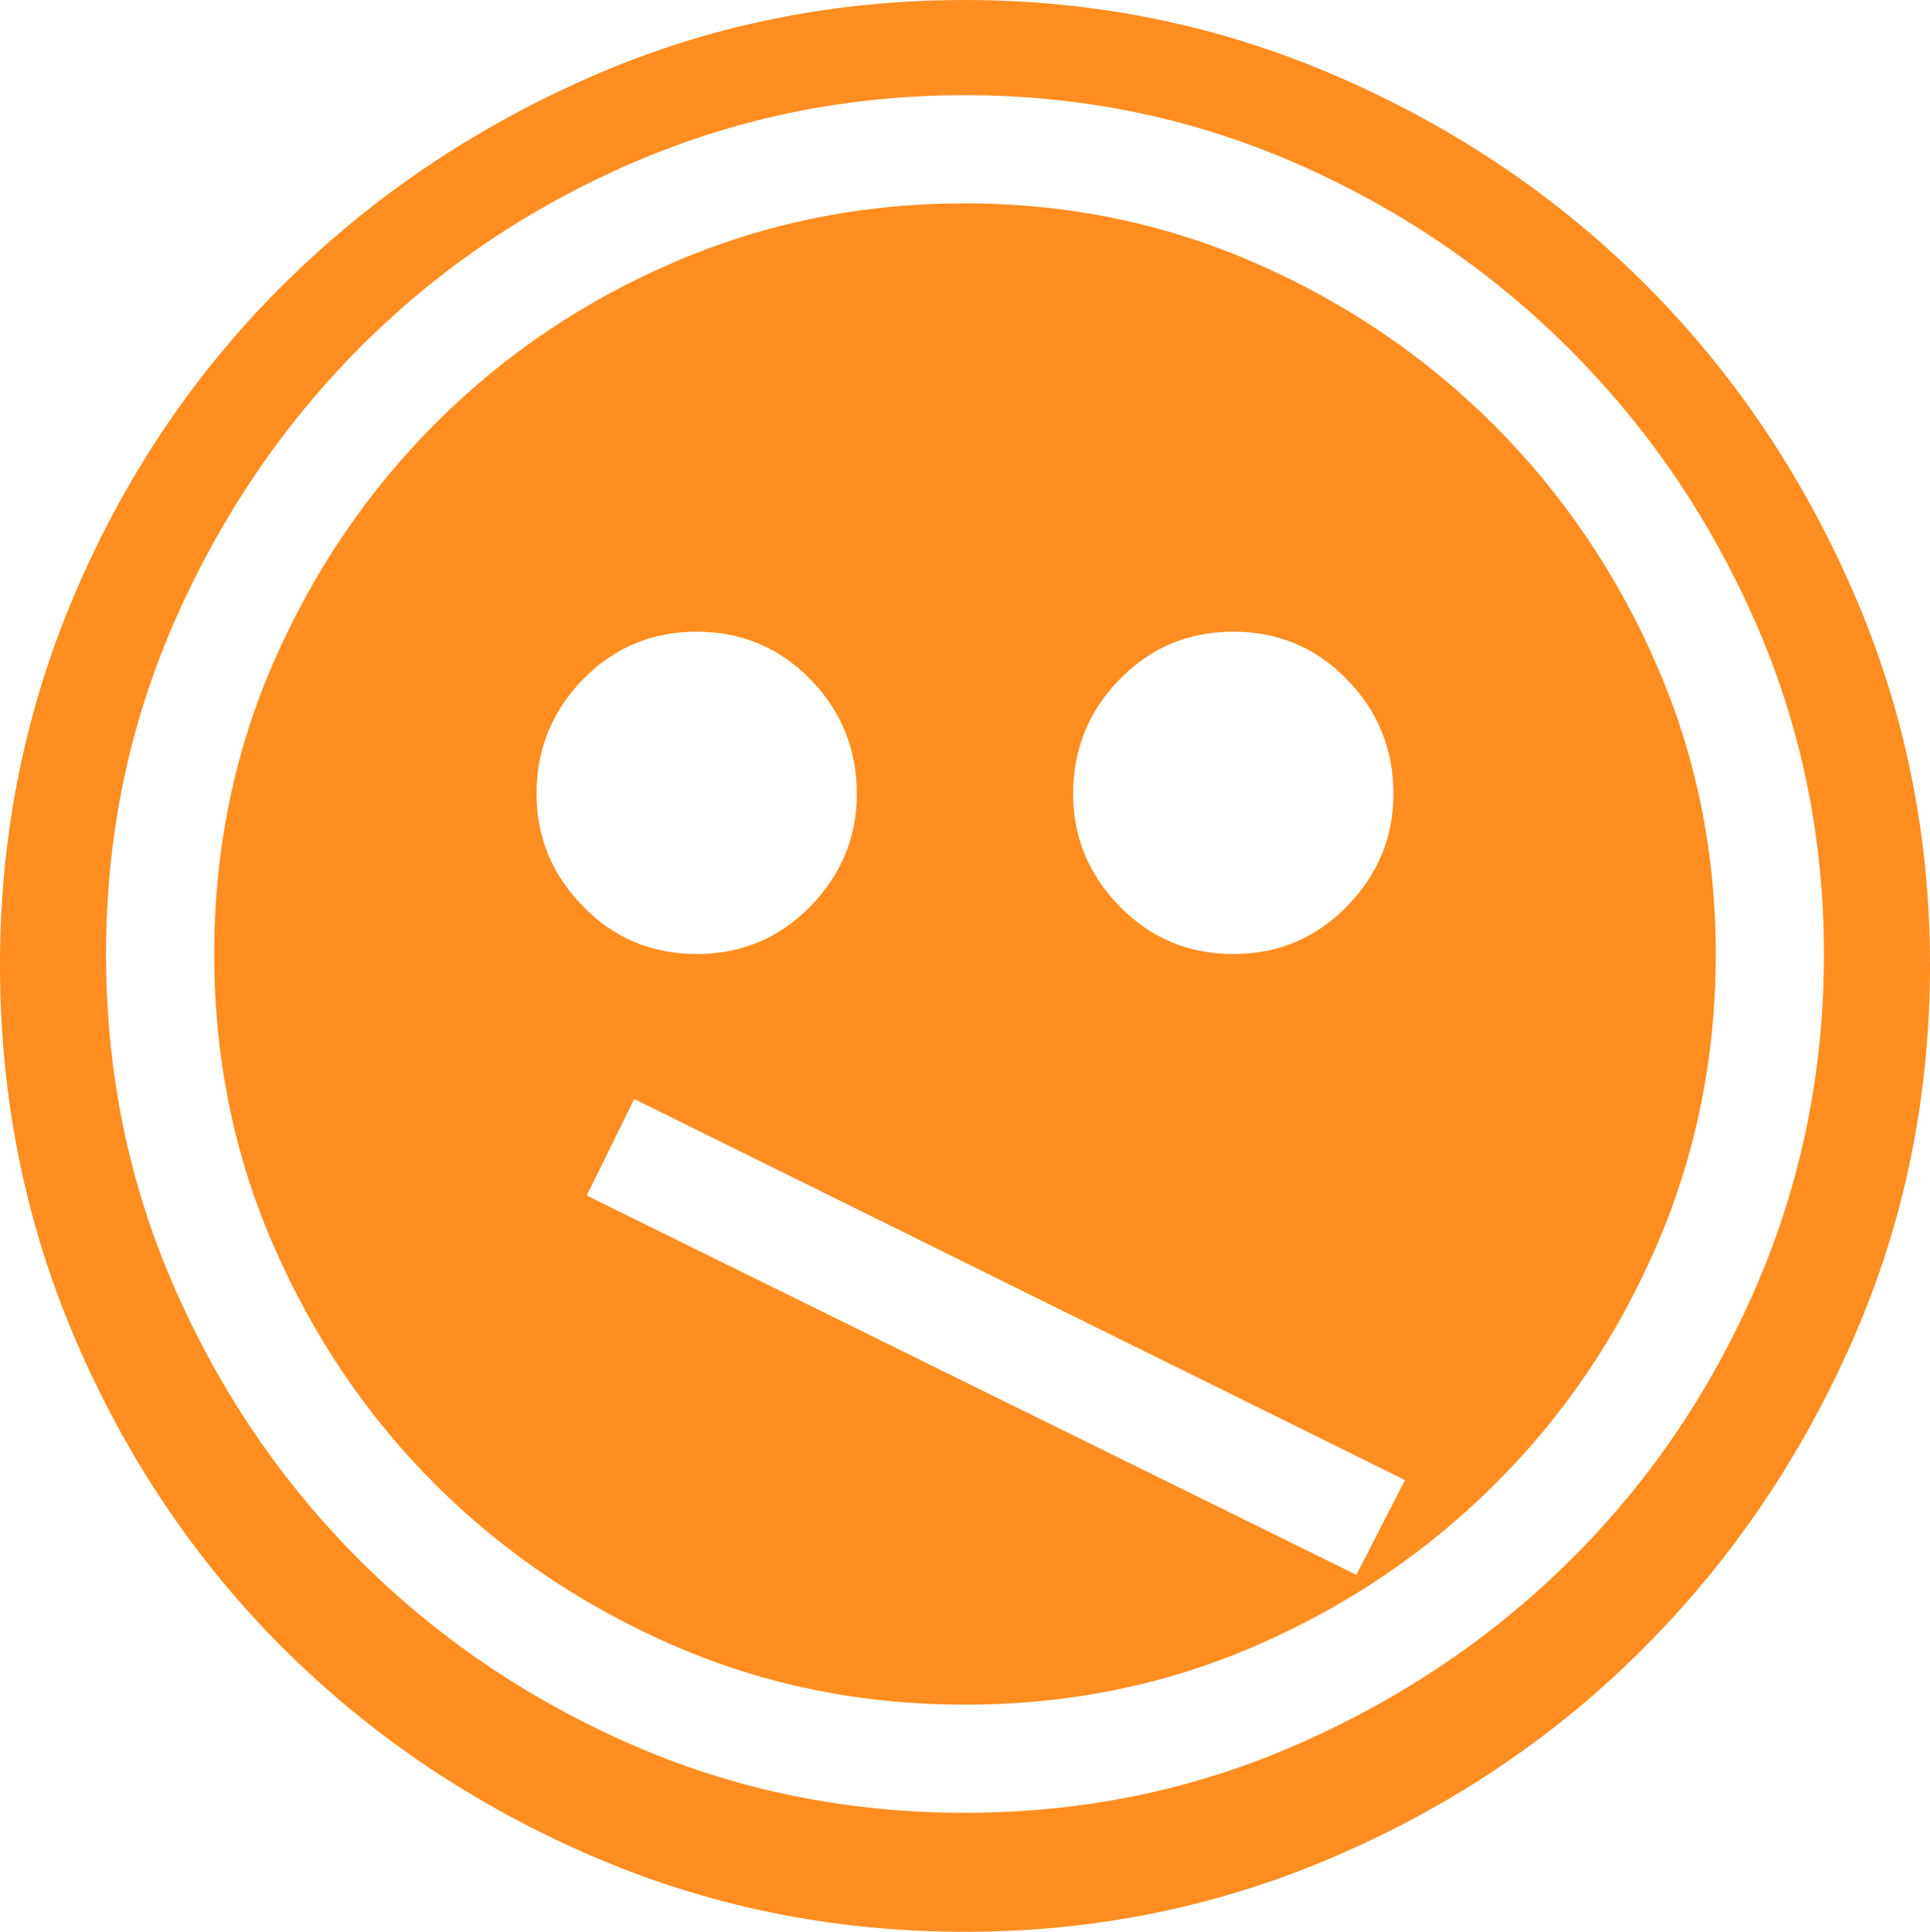 <?xml version="1.0" encoding="UTF-8" standalone="no"?>
<!-- Created with Inkscape (http://www.inkscape.org/) -->

<svg
   xmlns:dc="http://purl.org/dc/elements/1.1/"
   xmlns:cc="http://creativecommons.org/ns#"
   xmlns:rdf="http://www.w3.org/1999/02/22-rdf-syntax-ns#"
   xmlns:svg="http://www.w3.org/2000/svg"
   xmlns="http://www.w3.org/2000/svg"
   xmlns:sodipodi="http://sodipodi.sourceforge.net/DTD/sodipodi-0.dtd"
   xmlns:inkscape="http://www.inkscape.org/namespaces/inkscape"
   width="117.055"
   height="117.184"
   id="svg7518"
   version="1.1"
   inkscape:version="0.48.4 r9939"
   sodipodi:docname="smiley_meh.svg">
  <defs
     id="defs7520" />
  <sodipodi:namedview
     id="base"
     pagecolor="#ffffff"
     bordercolor="#666666"
     borderopacity="1.0"
     inkscape:pageopacity="0.0"
     inkscape:pageshadow="2"
     inkscape:zoom="0.35"
     inkscape:cx="58.5275"
     inkscape:cy="58.592005"
     inkscape:document-units="px"
     inkscape:current-layer="layer1"
     showgrid="false"
     inkscape:window-width="463"
     inkscape:window-height="423"
     inkscape:window-x="1416"
     inkscape:window-y="50"
     inkscape:window-maximized="0"
     fit-margin-top="0"
     fit-margin-left="0"
     fit-margin-right="0"
     fit-margin-bottom="0" />
  <g
     inkscape:label="Layer 1"
     inkscape:groupmode="layer"
     id="layer1"
     transform="translate(-316.473,-16.627)">
    <path
       style="fill:#ff8d20"
       inkscape:connector-curvature="0"
       d="m 433.527,75.153 c 0,8.051 -1.554,15.615 -4.659,22.703 -3.105,7.085 -7.305,13.298 -12.598,18.634 -5.294,5.337 -11.504,9.559 -18.635,12.663 -7.13,3.105 -14.676,4.658 -22.636,4.658 -8.05,0 -15.638,-1.553 -22.768,-4.658 -7.131,-3.104 -13.342,-7.303 -18.634,-12.597 -5.294,-5.292 -9.471,-11.503 -12.531,-18.634 -3.063,-7.129 -4.594,-14.717 -4.594,-22.768 0,-7.96 1.531,-15.505 4.594,-22.636 3.061,-7.129 7.26,-13.34 12.596,-18.634 5.336,-5.293 11.549,-9.492 18.635,-12.598 7.087,-3.104 14.652,-4.659 22.702,-4.659 7.96,0 15.506,1.554 22.636,4.659 7.131,3.106 13.341,7.305 18.635,12.598 5.293,5.293 9.492,11.505 12.598,18.634 3.105,7.13 4.659,14.675 4.659,22.635 z m -6.431,-0.656 c 0,-7.085 -1.377,-13.778 -4.133,-20.077 -2.756,-6.298 -6.519,-11.831 -11.286,-16.601 -4.769,-4.767 -10.302,-8.529 -16.599,-11.285 -6.3,-2.755 -12.992,-4.134 -20.079,-4.134 -7.086,0 -13.778,1.358 -20.077,4.068 -6.299,2.713 -11.811,6.43 -16.534,11.154 -4.726,4.724 -8.487,10.259 -11.285,16.6 -2.802,6.344 -4.199,13.102 -4.199,20.274 0,7.175 1.377,13.91 4.134,20.209 2.755,6.299 6.495,11.81 11.219,16.534 4.725,4.725 10.235,8.464 16.535,11.221 6.299,2.754 13.034,4.133 20.208,4.133 7.173,0 13.931,-1.398 20.274,-4.199 6.342,-2.799 11.877,-6.562 16.6,-11.286 4.725,-4.725 8.441,-10.236 11.155,-16.535 2.71,-6.298 4.067,-12.989 4.067,-20.076 z m -6.56,0 c 0,6.213 -1.182,12.073 -3.543,17.584 -2.363,5.513 -5.623,10.347 -9.777,14.501 -4.155,4.156 -8.988,7.437 -14.5,9.842 -5.512,2.407 -11.417,3.609 -17.716,3.609 -6.299,0 -12.204,-1.202 -17.715,-3.609 -5.512,-2.405 -10.324,-5.663 -14.435,-9.777 -4.113,-4.111 -7.371,-8.923 -9.776,-14.435 -2.407,-5.511 -3.609,-11.416 -3.609,-17.715 0,-6.298 1.202,-12.203 3.609,-17.715 2.405,-5.512 5.686,-10.344 9.841,-14.5 4.154,-4.154 8.99,-7.415 14.502,-9.776 5.511,-2.362 11.371,-3.544 17.583,-3.544 6.211,0 12.073,1.205 17.585,3.609 5.512,2.407 10.344,5.688 14.5,9.842 4.154,4.157 7.435,8.989 9.842,14.5 2.406,5.512 3.609,11.374 3.609,17.584 z m -52.097,-9.71 c 0,-2.711 -0.941,-5.03 -2.821,-6.955 -1.883,-1.923 -4.18,-2.887 -6.891,-2.887 -2.711,0 -5.008,0.964 -6.889,2.887 -1.882,1.925 -2.821,4.244 -2.821,6.955 0,2.625 0.939,4.9 2.821,6.823 1.881,1.926 4.178,2.887 6.889,2.887 2.711,0 5.008,-0.961 6.891,-2.887 1.88,-1.923 2.821,-4.199 2.821,-6.823 z m 30.296,47.369 2.953,-5.749 -46.749,-23.114 -2.88,5.857 46.676,23.006 z m 2.248,-47.369 c 0,-2.711 -0.941,-5.03 -2.822,-6.955 -1.882,-1.923 -4.178,-2.887 -6.889,-2.887 -2.713,0 -5.009,0.964 -6.889,2.887 -1.883,1.925 -2.822,4.244 -2.822,6.955 0,2.625 0.939,4.9 2.822,6.823 1.88,1.926 4.176,2.887 6.889,2.887 2.711,0 5.007,-0.961 6.889,-2.887 1.881,-1.923 2.822,-4.199 2.822,-6.823 z"
       id="path5601" />
  </g>
</svg>

